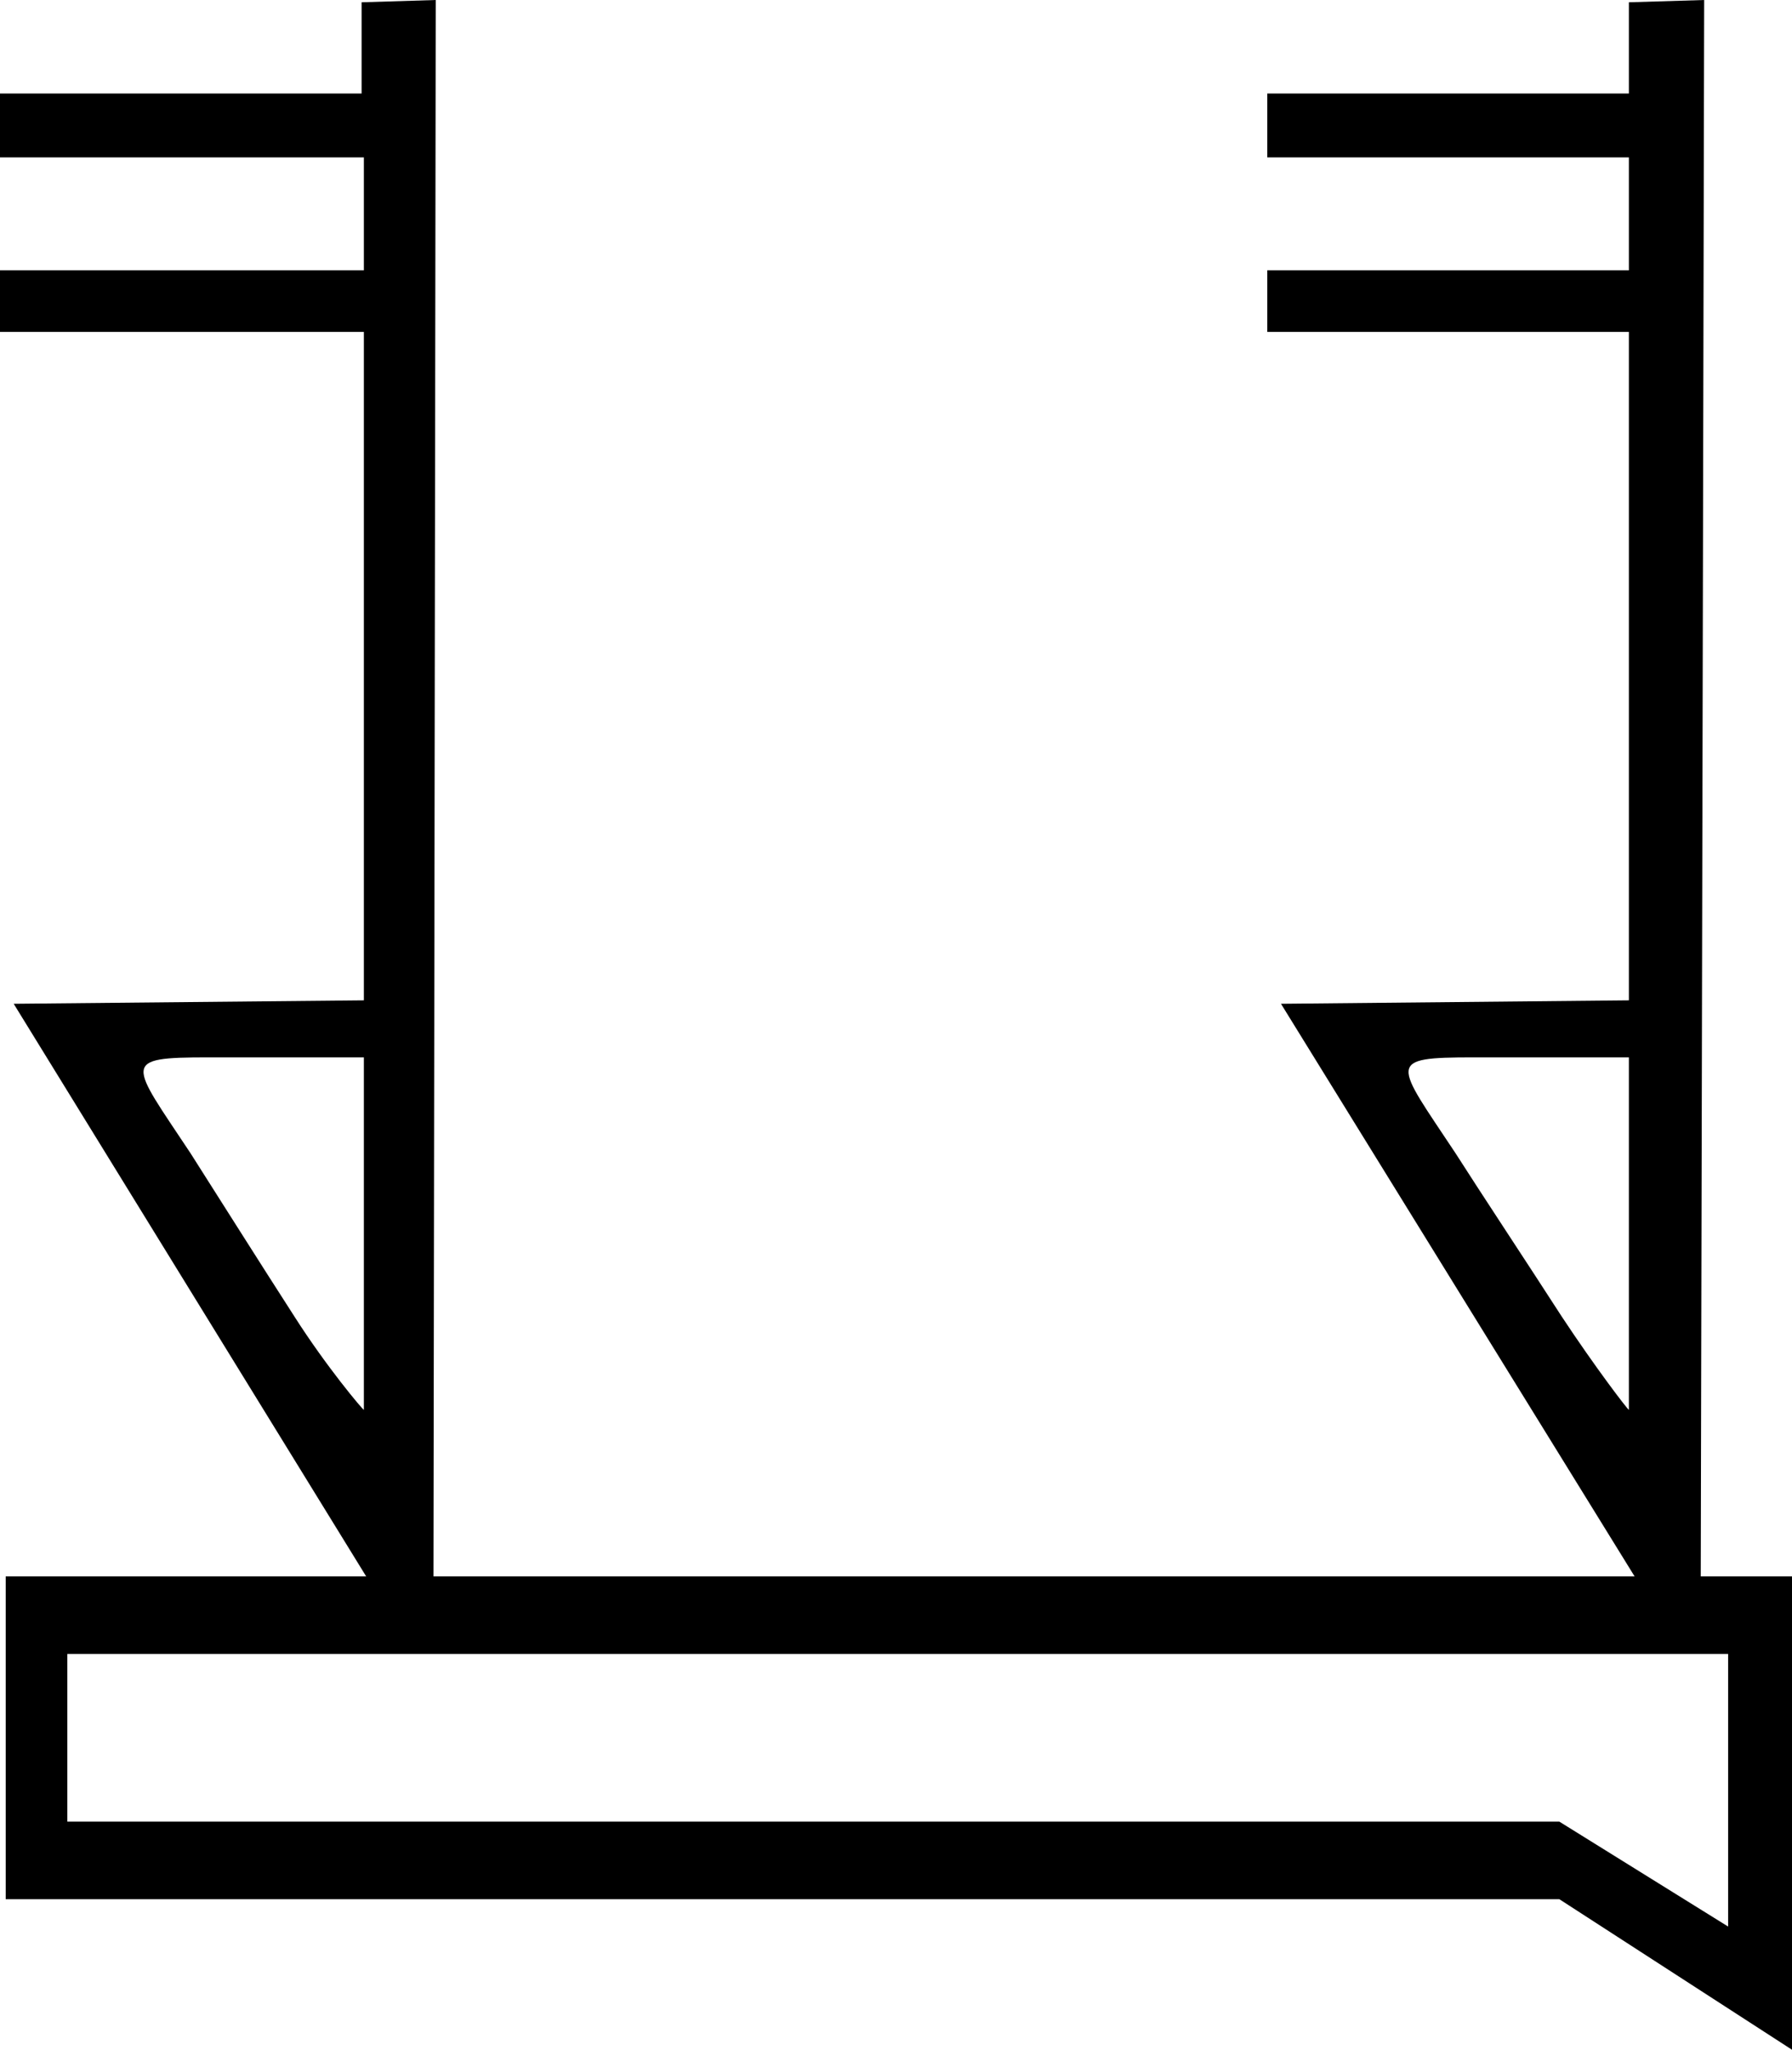 <?xml version='1.0' encoding ='UTF-8' standalone='yes'?>
<svg width='15.71' height='17.97' xmlns='http://www.w3.org/2000/svg' xmlns:xlink='http://www.w3.org/1999/xlink' >
<path style='fill:black; stroke:none' d=' M 3.19 9.27  L 3.19 12.36  C 3.18 12.36 2.86 11.98 2.58 11.54  C 2.29 11.09 1.88 10.44 1.67 10.11  C 1.14 9.31 1.05 9.27 1.83 9.27  Z  M 14.28 9.27  L 14.28 12.36  C 14.27 12.36 13.98 11.98 13.69 11.54  C 13.4 11.09 12.97 10.44 12.76 10.11  C 12.23 9.31 12.14 9.27 12.92 9.27  Z  M 15.15 14.5  L 15.15 16.89  L 13.67 15.97  L 0.59 15.97  L 0.59 14.5  Z  M 3.82 0  L 3.17 0.02  L 3.17 0.82  L 0 0.82  L 0 1.38  L 3.19 1.38  L 3.19 2.37  L 0 2.37  L 0 2.91  L 3.19 2.91  L 3.19 8.77  L 0.12 8.8  L 3.21 13.82  L 0.05 13.82  L 0.05 16.65  L 13.67 16.65  L 15.71 17.97  L 15.71 13.82  L 14.91 13.82  L 14.94 0  L 14.28 0.02  L 14.28 0.82  L 11.11 0.82  L 11.11 1.38  L 14.28 1.38  L 14.28 2.37  L 11.11 2.37  L 11.11 2.91  L 14.28 2.91  L 14.28 8.77  L 11.23 8.8  L 14.33 13.82  L 3.8 13.82  L 3.82 0  Z '/></svg>
